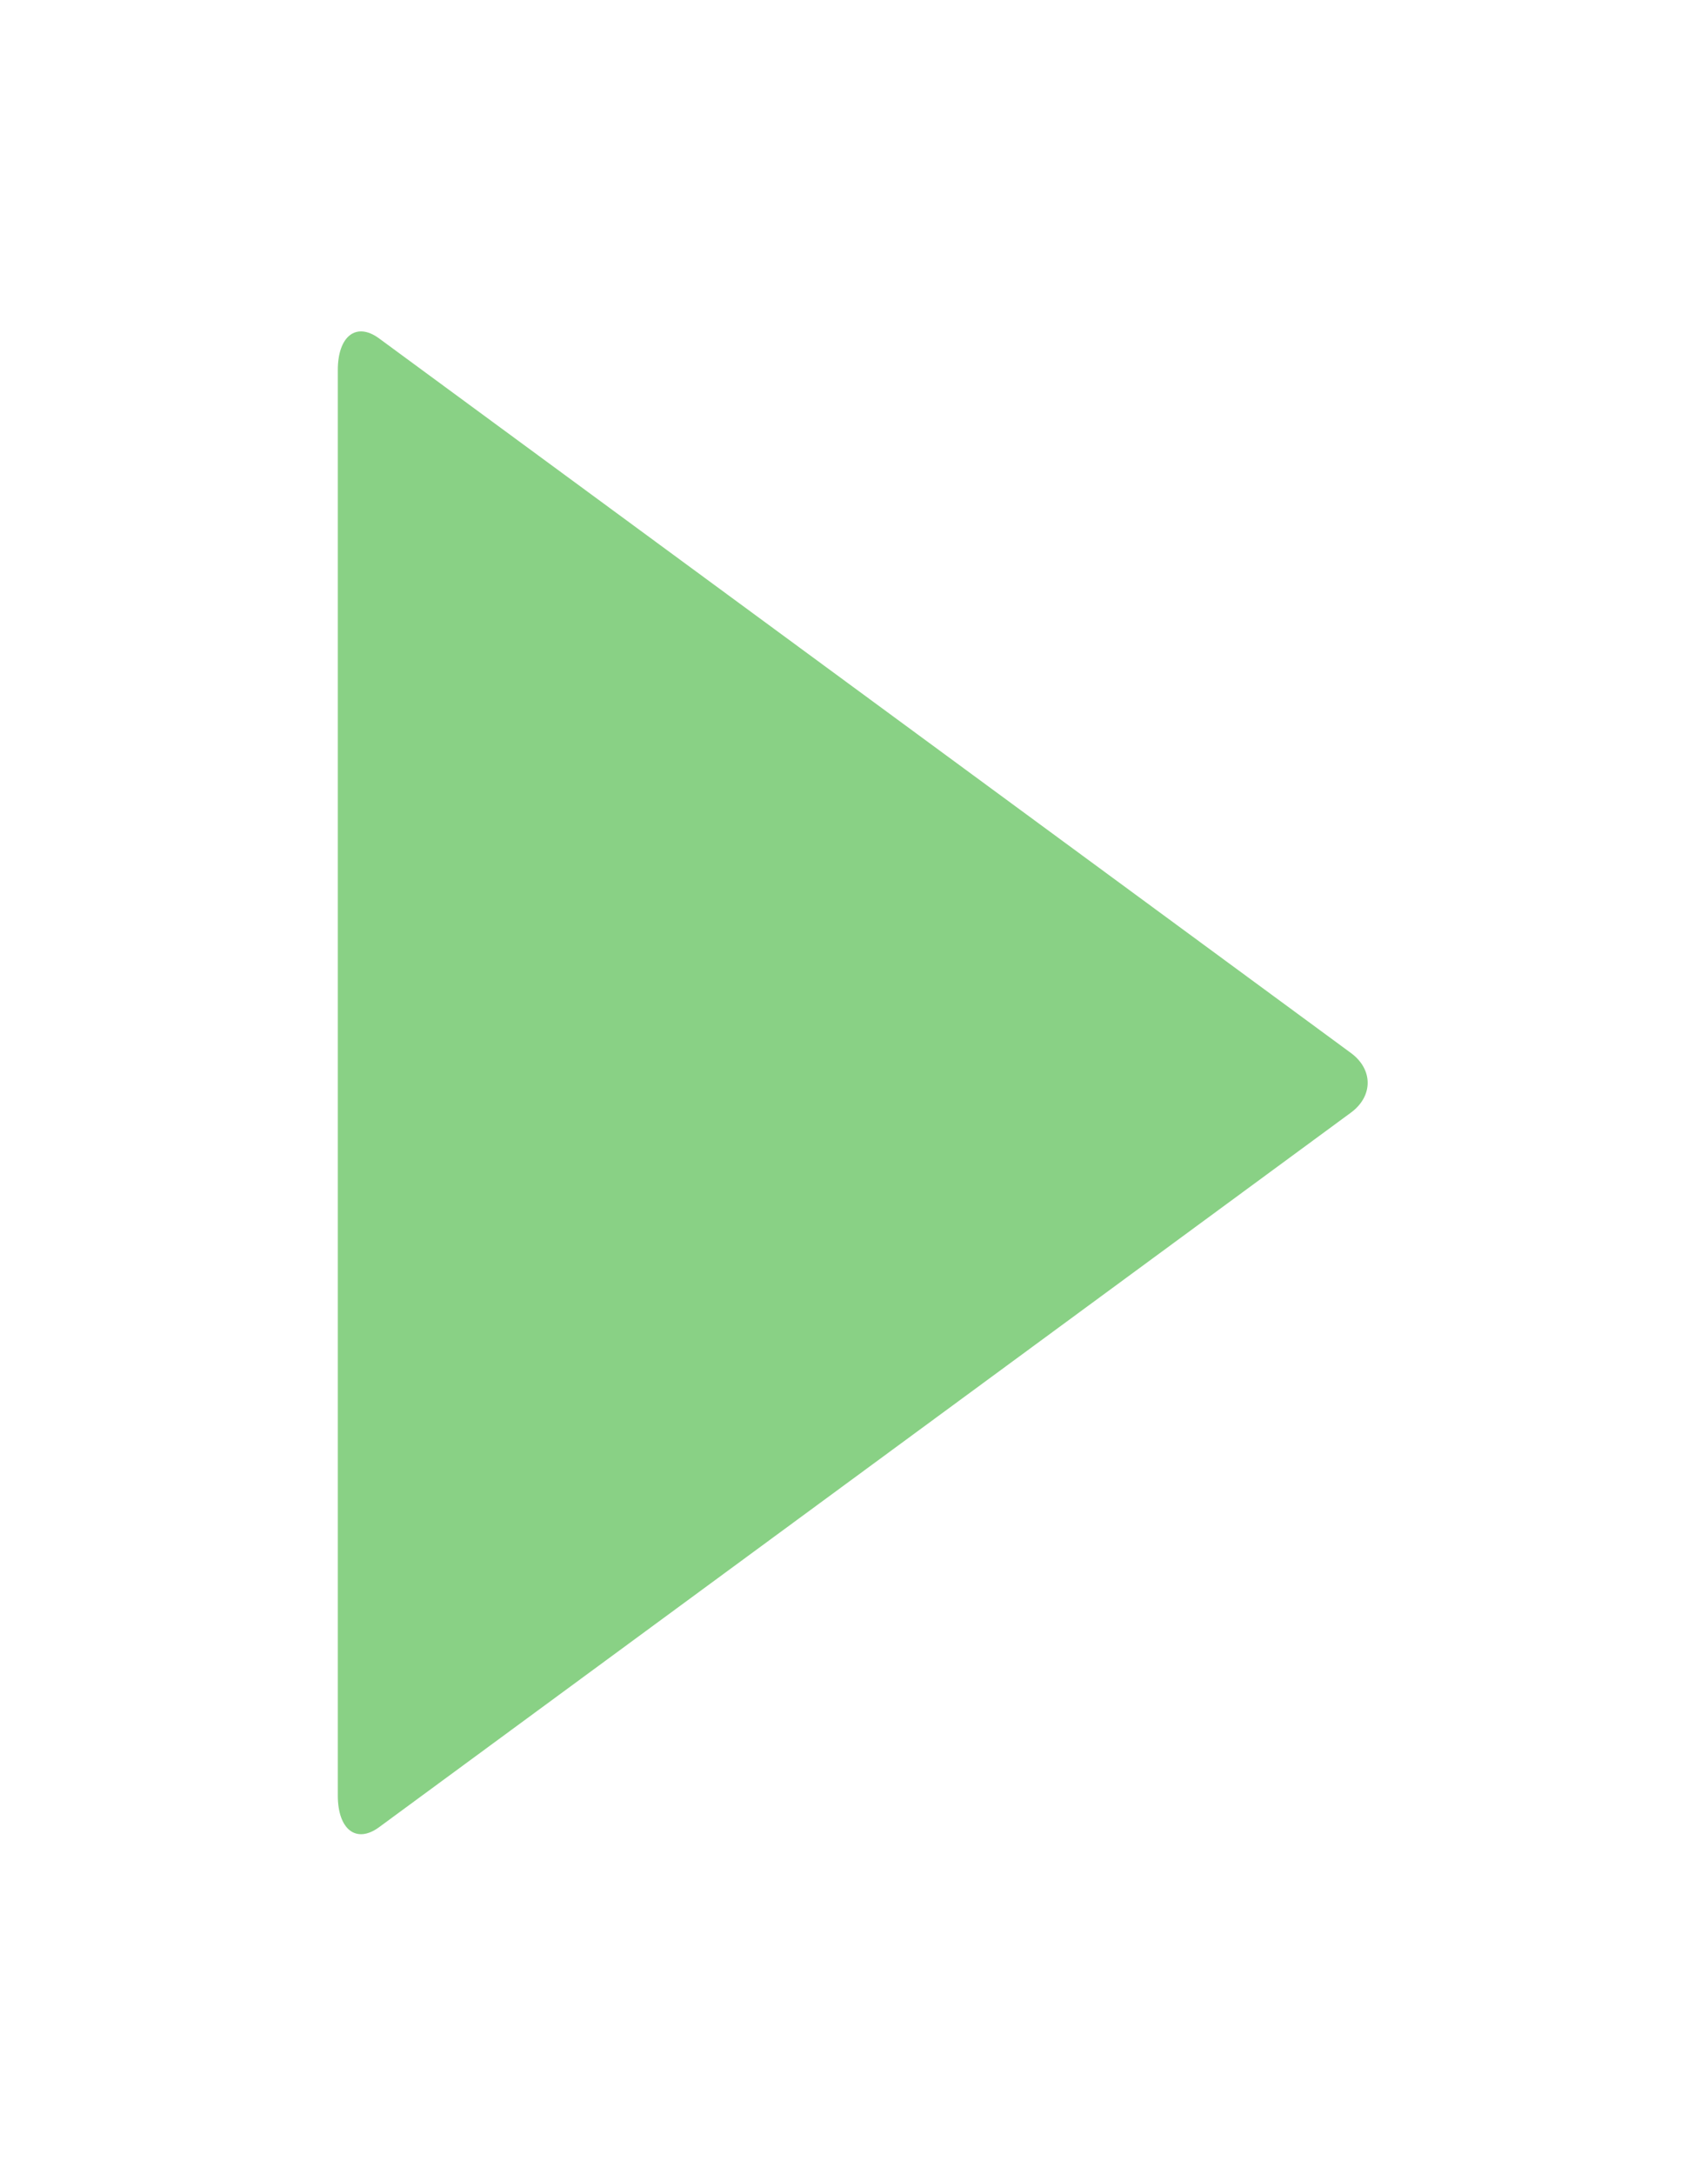 <svg width="44" height="56" xmlns="http://www.w3.org/2000/svg">
 <g>
  <path fill="#89D185" d="m34.794,28.667l-25.036,18.408c-0.585,0.424 -1.056,0.05 -1.056,-0.823l0,-36.717c0,-0.873 0.471,-1.247 1.056,-0.823l25.036,18.408c0.585,0.424 0.585,1.122 0,1.547z"/>
 </g>
</svg>
